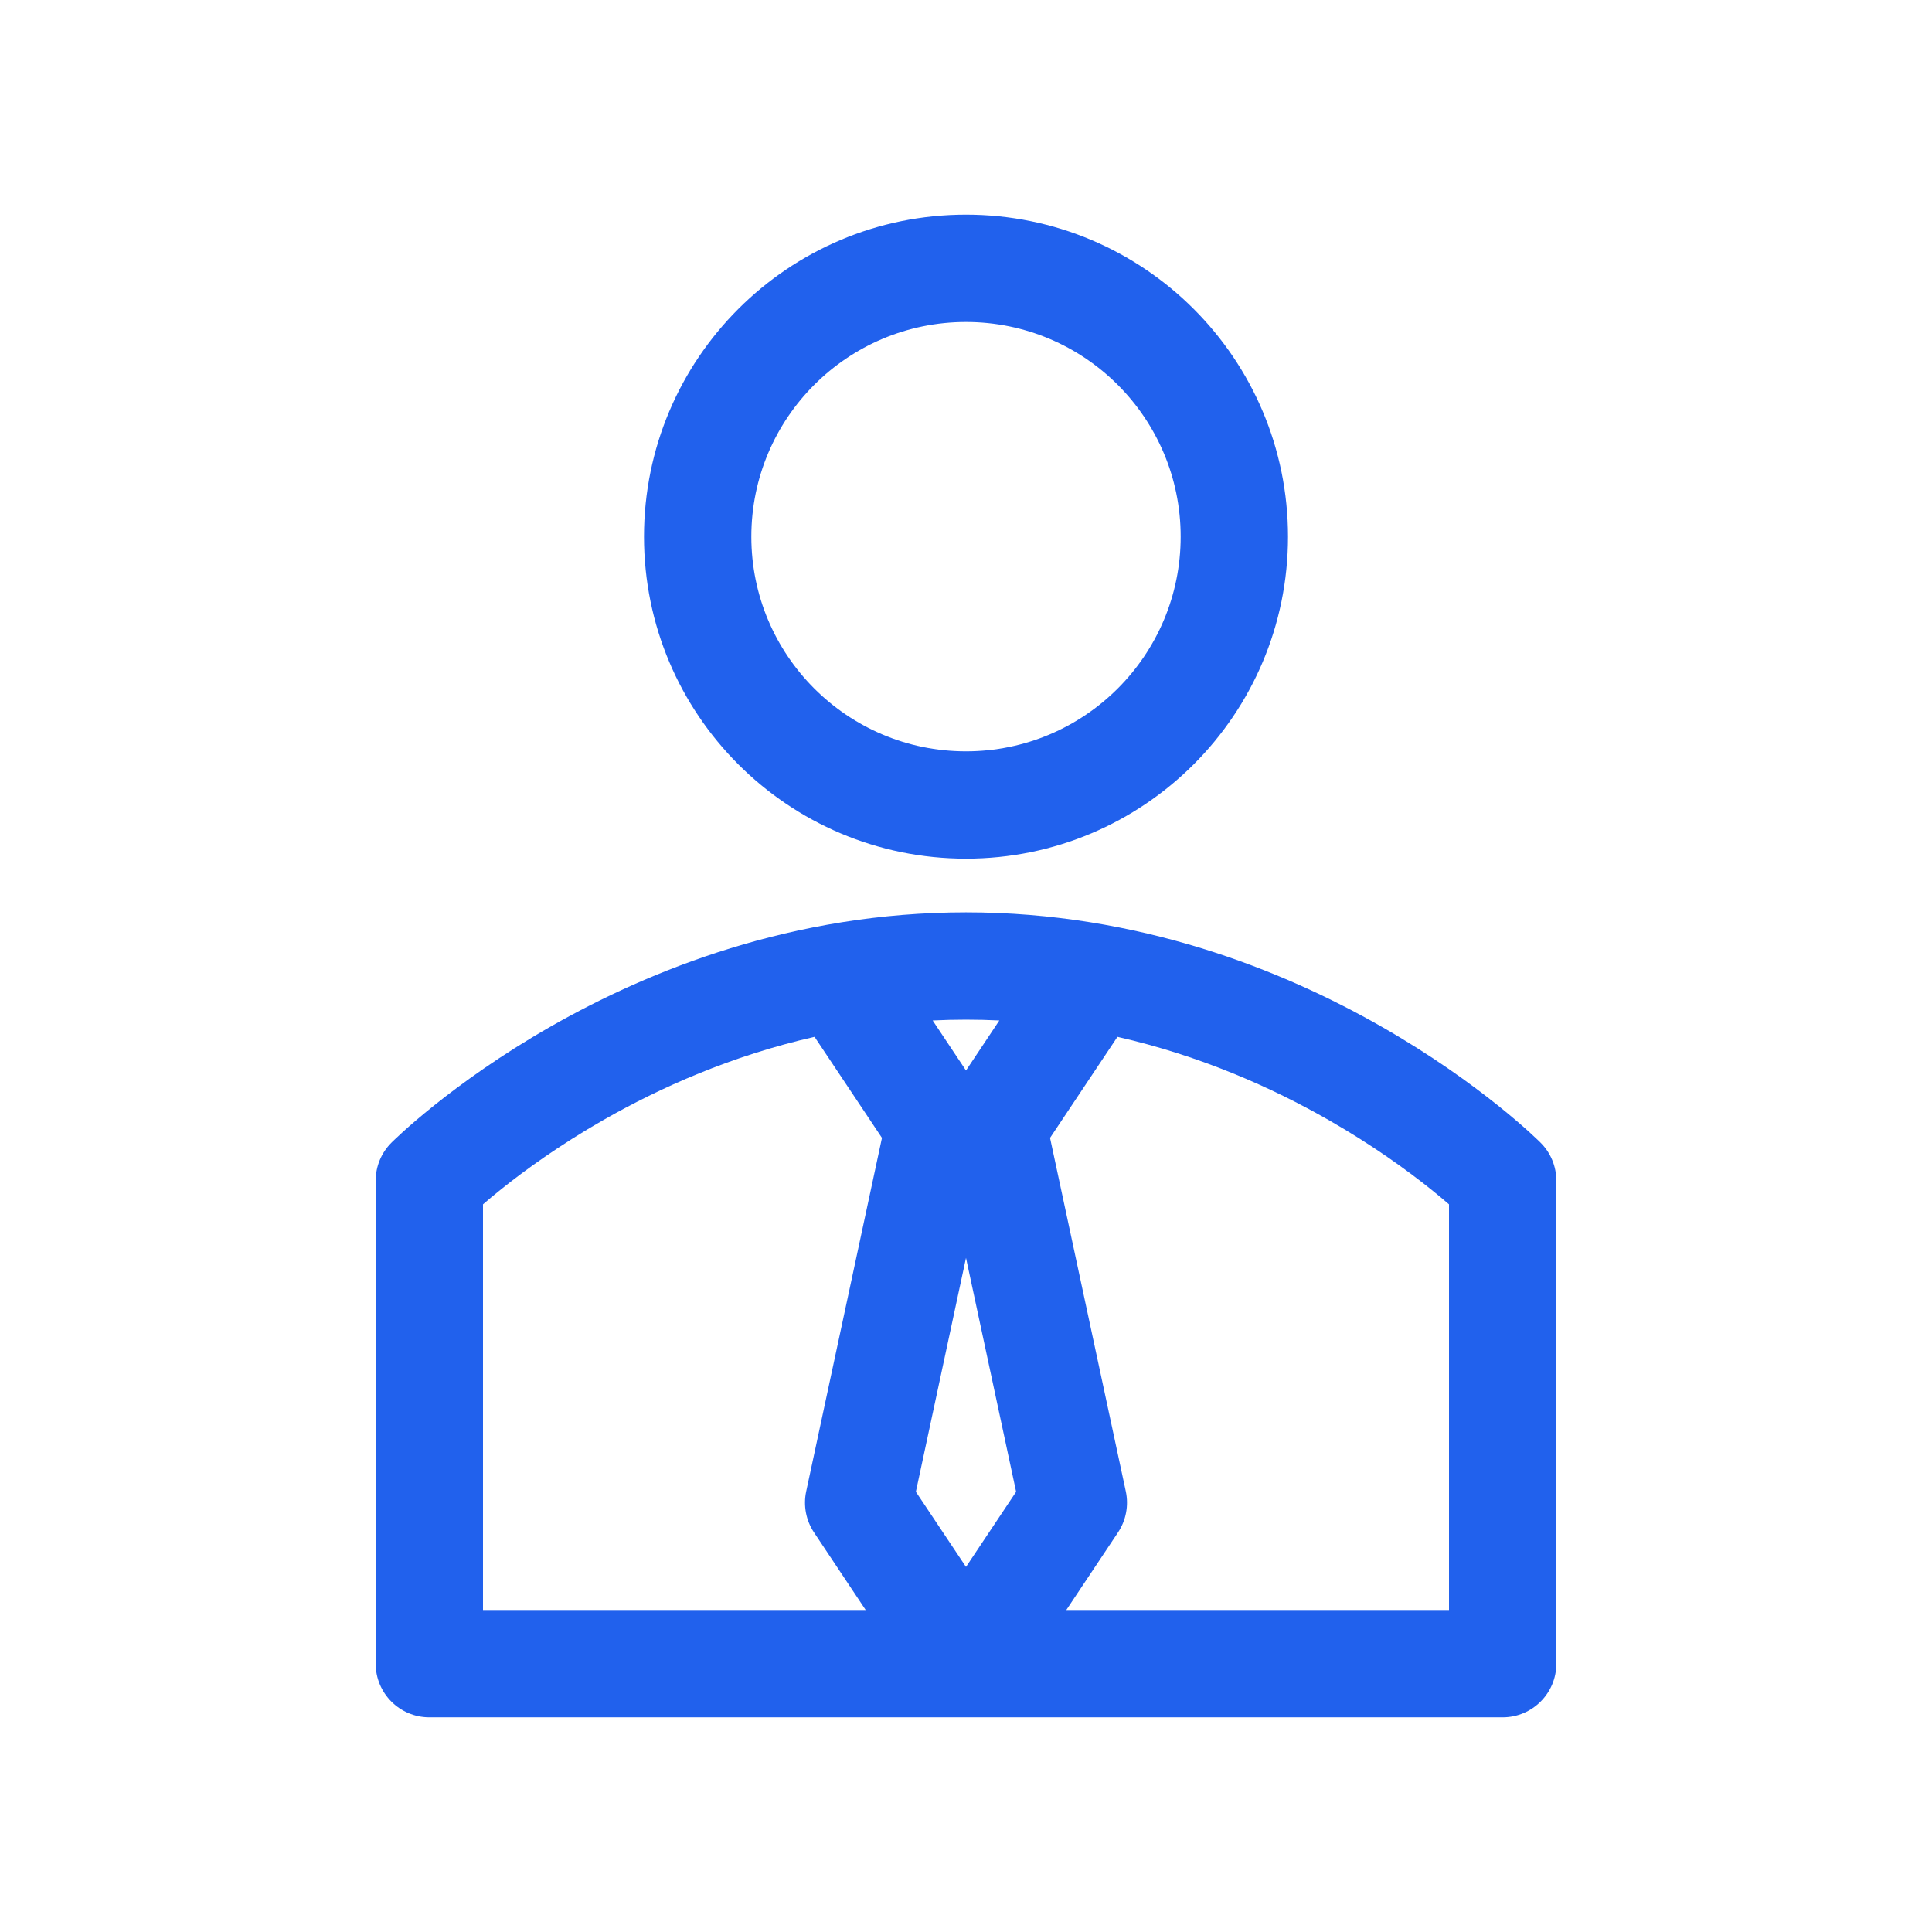 <svg width="36" height="36" viewBox="0 0 36 36" fill="none" xmlns="http://www.w3.org/2000/svg">
<path fill-rule="evenodd" clip-rule="evenodd" d="M18 6C15.791 6 14 7.791 14 10C14 12.209 15.791 14 18 14C20.209 14 22 12.209 22 10C22 7.791 20.209 6 18 6ZM12 10C12 6.686 14.686 4 18 4C21.314 4 24 6.686 24 10C24 13.314 21.314 16 18 16C14.686 16 12 13.314 12 10ZM9 22.441V30H16.131L15.168 28.555C15.018 28.33 14.966 28.054 15.022 27.791L16.434 21.203L15.178 19.32C13.63 19.671 12.3 20.266 11.246 20.868C10.424 21.338 9.779 21.807 9.343 22.156C9.208 22.264 9.093 22.36 9 22.441ZM17.379 19.015L18 19.947L18.621 19.015C18.417 19.005 18.21 19 18 19C17.79 19 17.583 19.005 17.379 19.015ZM20.822 19.32L19.566 21.203L20.978 27.791C21.034 28.054 20.982 28.33 20.832 28.555L19.869 30H27V22.441C26.907 22.36 26.792 22.264 26.657 22.156C26.221 21.807 25.576 21.338 24.754 20.868C23.701 20.266 22.37 19.671 20.822 19.32ZM28 22L28.707 21.293C28.895 21.48 29 21.735 29 22V31C29 31.552 28.552 32 28 32H8C7.448 32 7 31.552 7 31V22C7 21.735 7.105 21.48 7.293 21.293L7.294 21.292L7.296 21.29L7.3 21.286L7.313 21.273C7.324 21.263 7.338 21.248 7.357 21.231C7.394 21.196 7.446 21.147 7.513 21.086C7.648 20.964 7.843 20.795 8.094 20.594C8.596 20.193 9.326 19.662 10.254 19.132C12.105 18.074 14.776 17 18 17C21.224 17 23.895 18.074 25.746 19.132C26.674 19.662 27.404 20.193 27.906 20.594C28.157 20.795 28.352 20.964 28.487 21.086C28.554 21.147 28.606 21.196 28.643 21.231C28.662 21.248 28.676 21.263 28.687 21.273L28.7 21.286L28.704 21.29L28.707 21.293C28.707 21.293 28.707 21.293 28 22ZM18 29.197L18.934 27.797L18 23.439L17.066 27.797L18 29.197Z" fill="#2161ED"/>
</svg>
